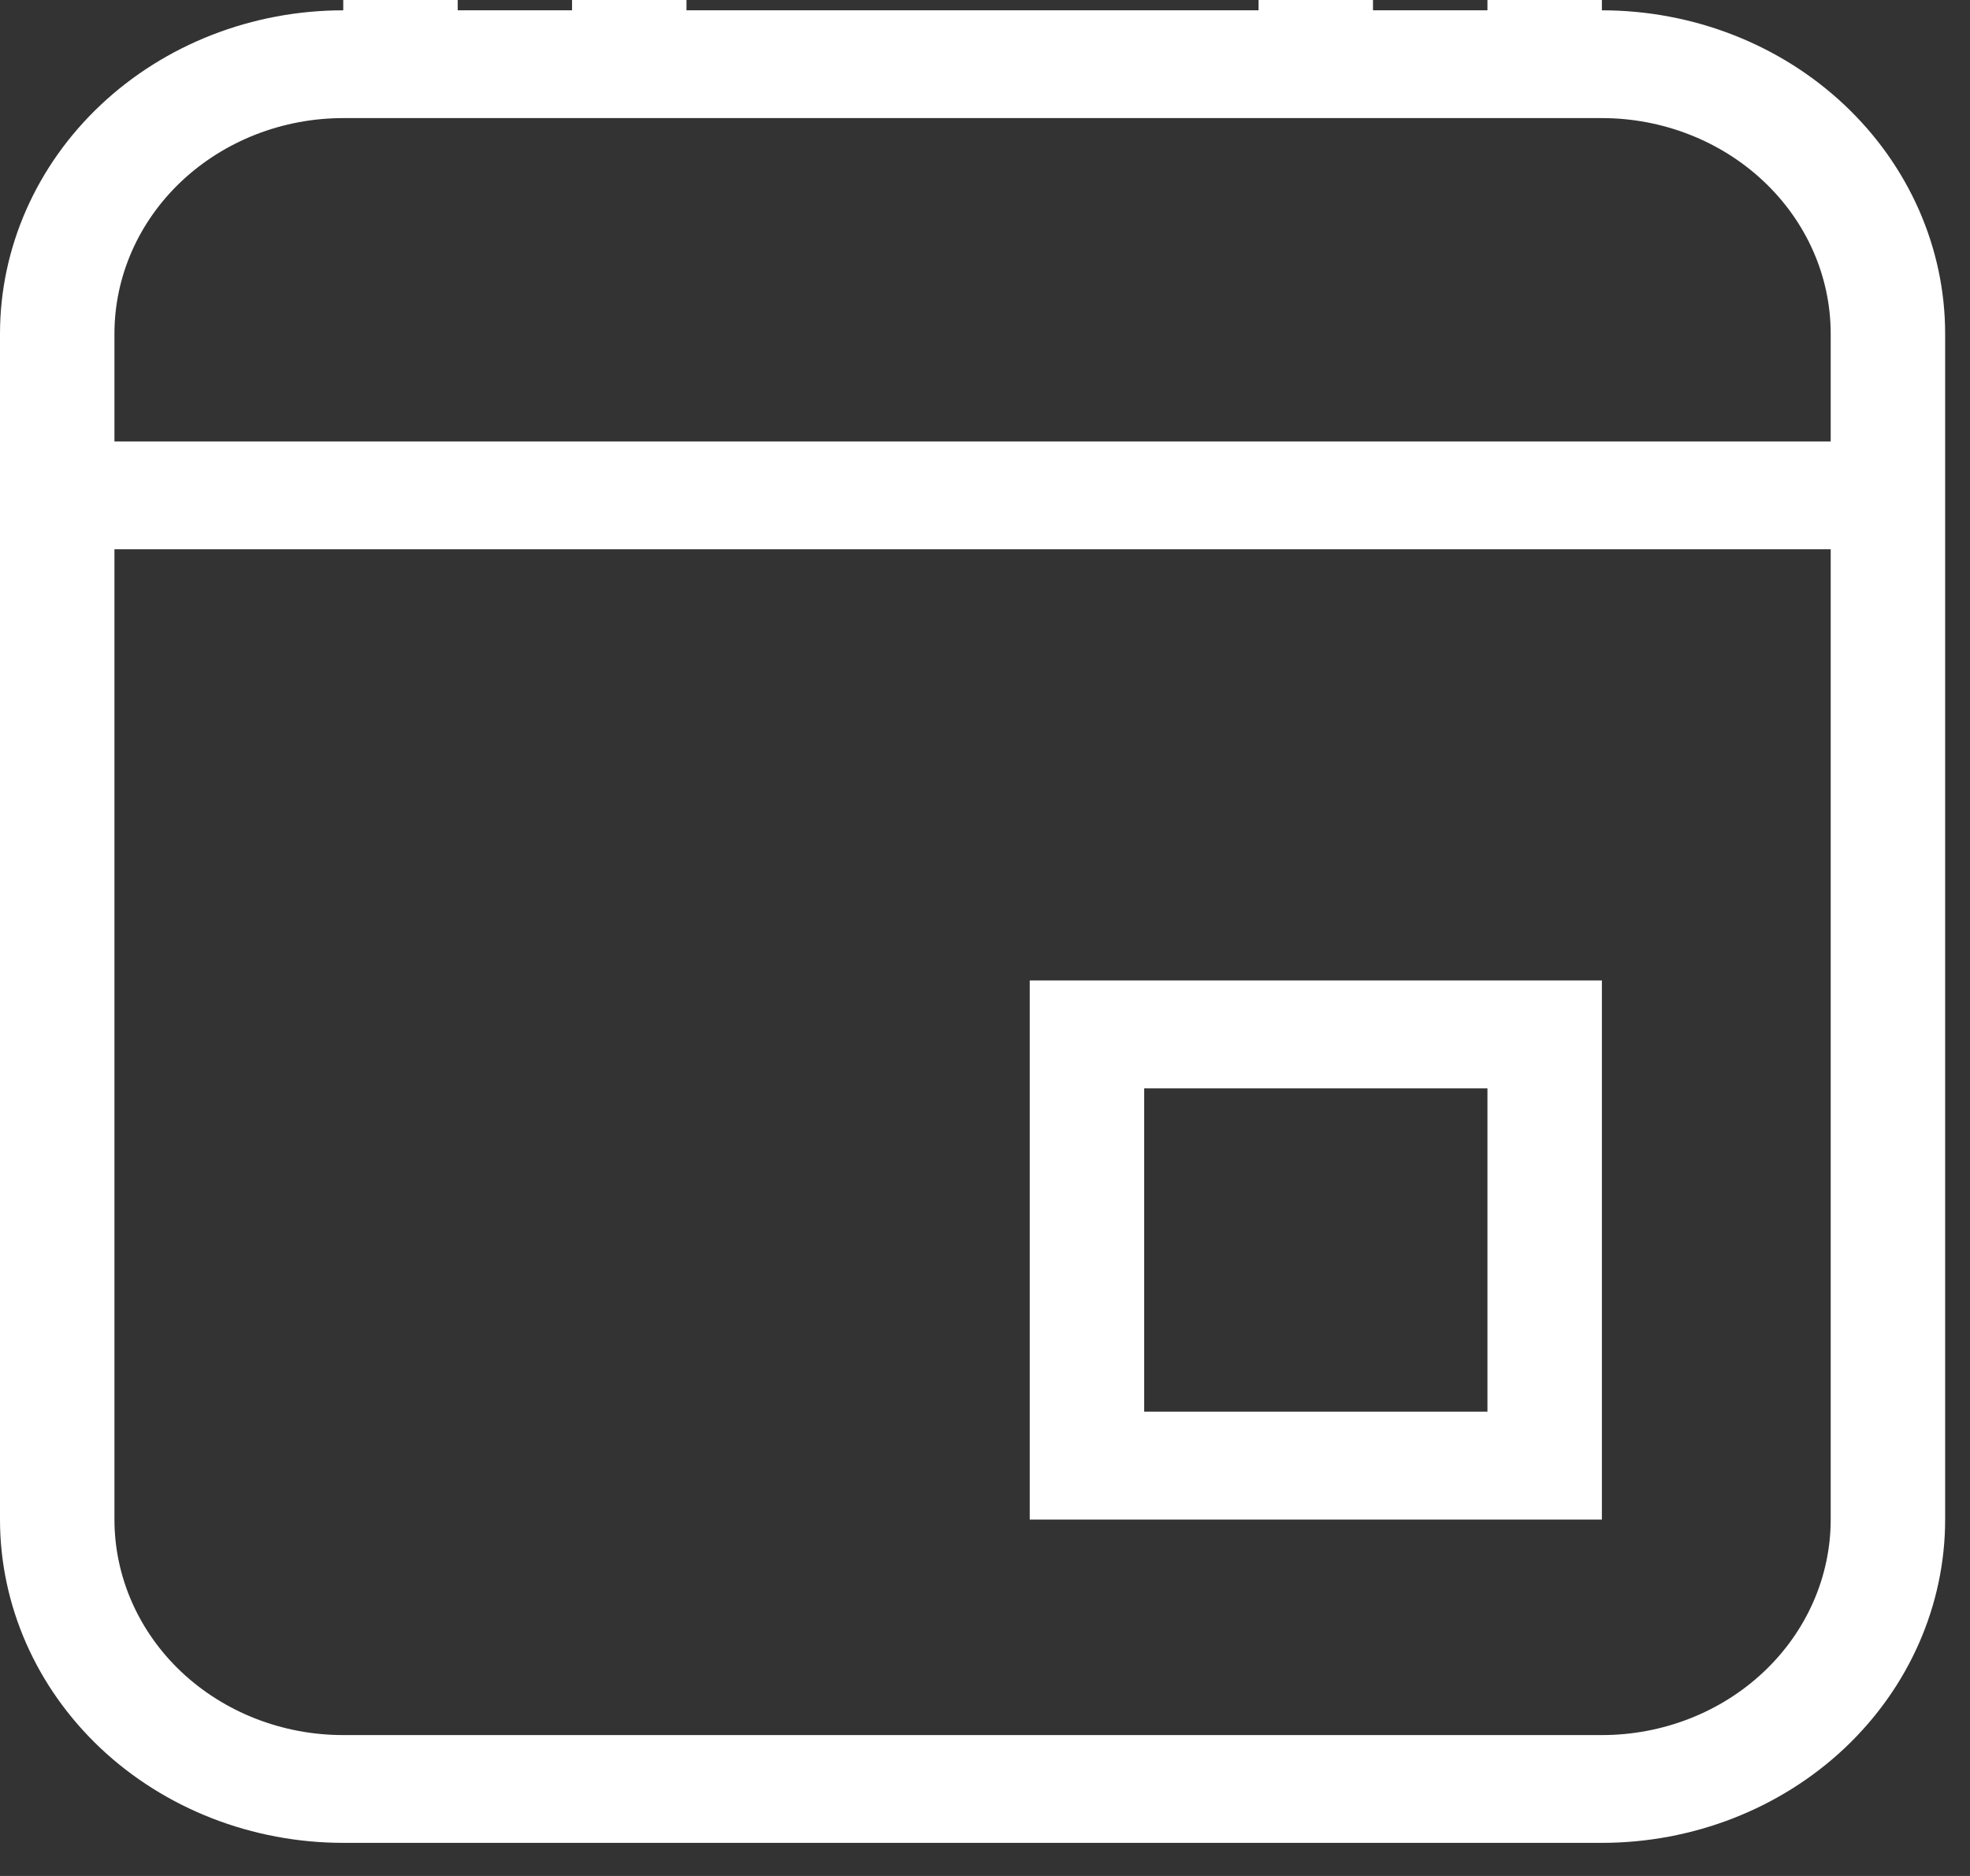 <svg width="21" height="20" viewBox="0 0 21 20" fill="none" xmlns="http://www.w3.org/2000/svg">
<rect x="0" y="0" width="21" height="20" fill="#333333" stroke="none"/>
<path fill-rule="evenodd" clip-rule="evenodd" d="M3.659 0V0.11C2.689 0.11 1.758 0.473 1.072 1.12C0.386 1.767 0 2.644 0 3.558V16.2C0 17.114 0.386 17.991 1.072 18.638C1.758 19.284 2.689 19.647 3.659 19.647H17.076C18.046 19.647 18.977 19.284 19.663 18.638C20.349 17.991 20.735 17.114 20.735 16.2V3.558C20.735 2.644 20.349 1.767 19.663 1.12C18.977 0.473 18.046 0.11 17.076 0.11V0H15.856V0.11H14.636V0H13.416V0.11H7.318V0H6.098V0.11H4.879V0H3.659ZM3.659 1.259C3.012 1.259 2.392 1.502 1.934 1.933C1.477 2.364 1.22 2.948 1.22 3.558V4.707H19.515V3.558C19.515 2.948 19.258 2.364 18.8 1.933C18.343 1.502 17.722 1.259 17.076 1.259H3.659ZM1.22 16.2C1.22 16.809 1.477 17.394 1.934 17.825C2.392 18.256 3.012 18.498 3.659 18.498H17.076C17.722 18.498 18.343 18.256 18.8 17.825C19.258 17.394 19.515 16.809 19.515 16.2V5.856H1.22V16.2ZM10.977 10.453H17.076V16.2H10.977V10.453ZM12.197 11.603V15.05H15.856V11.603H12.197Z" fill="white"/>
</svg>

